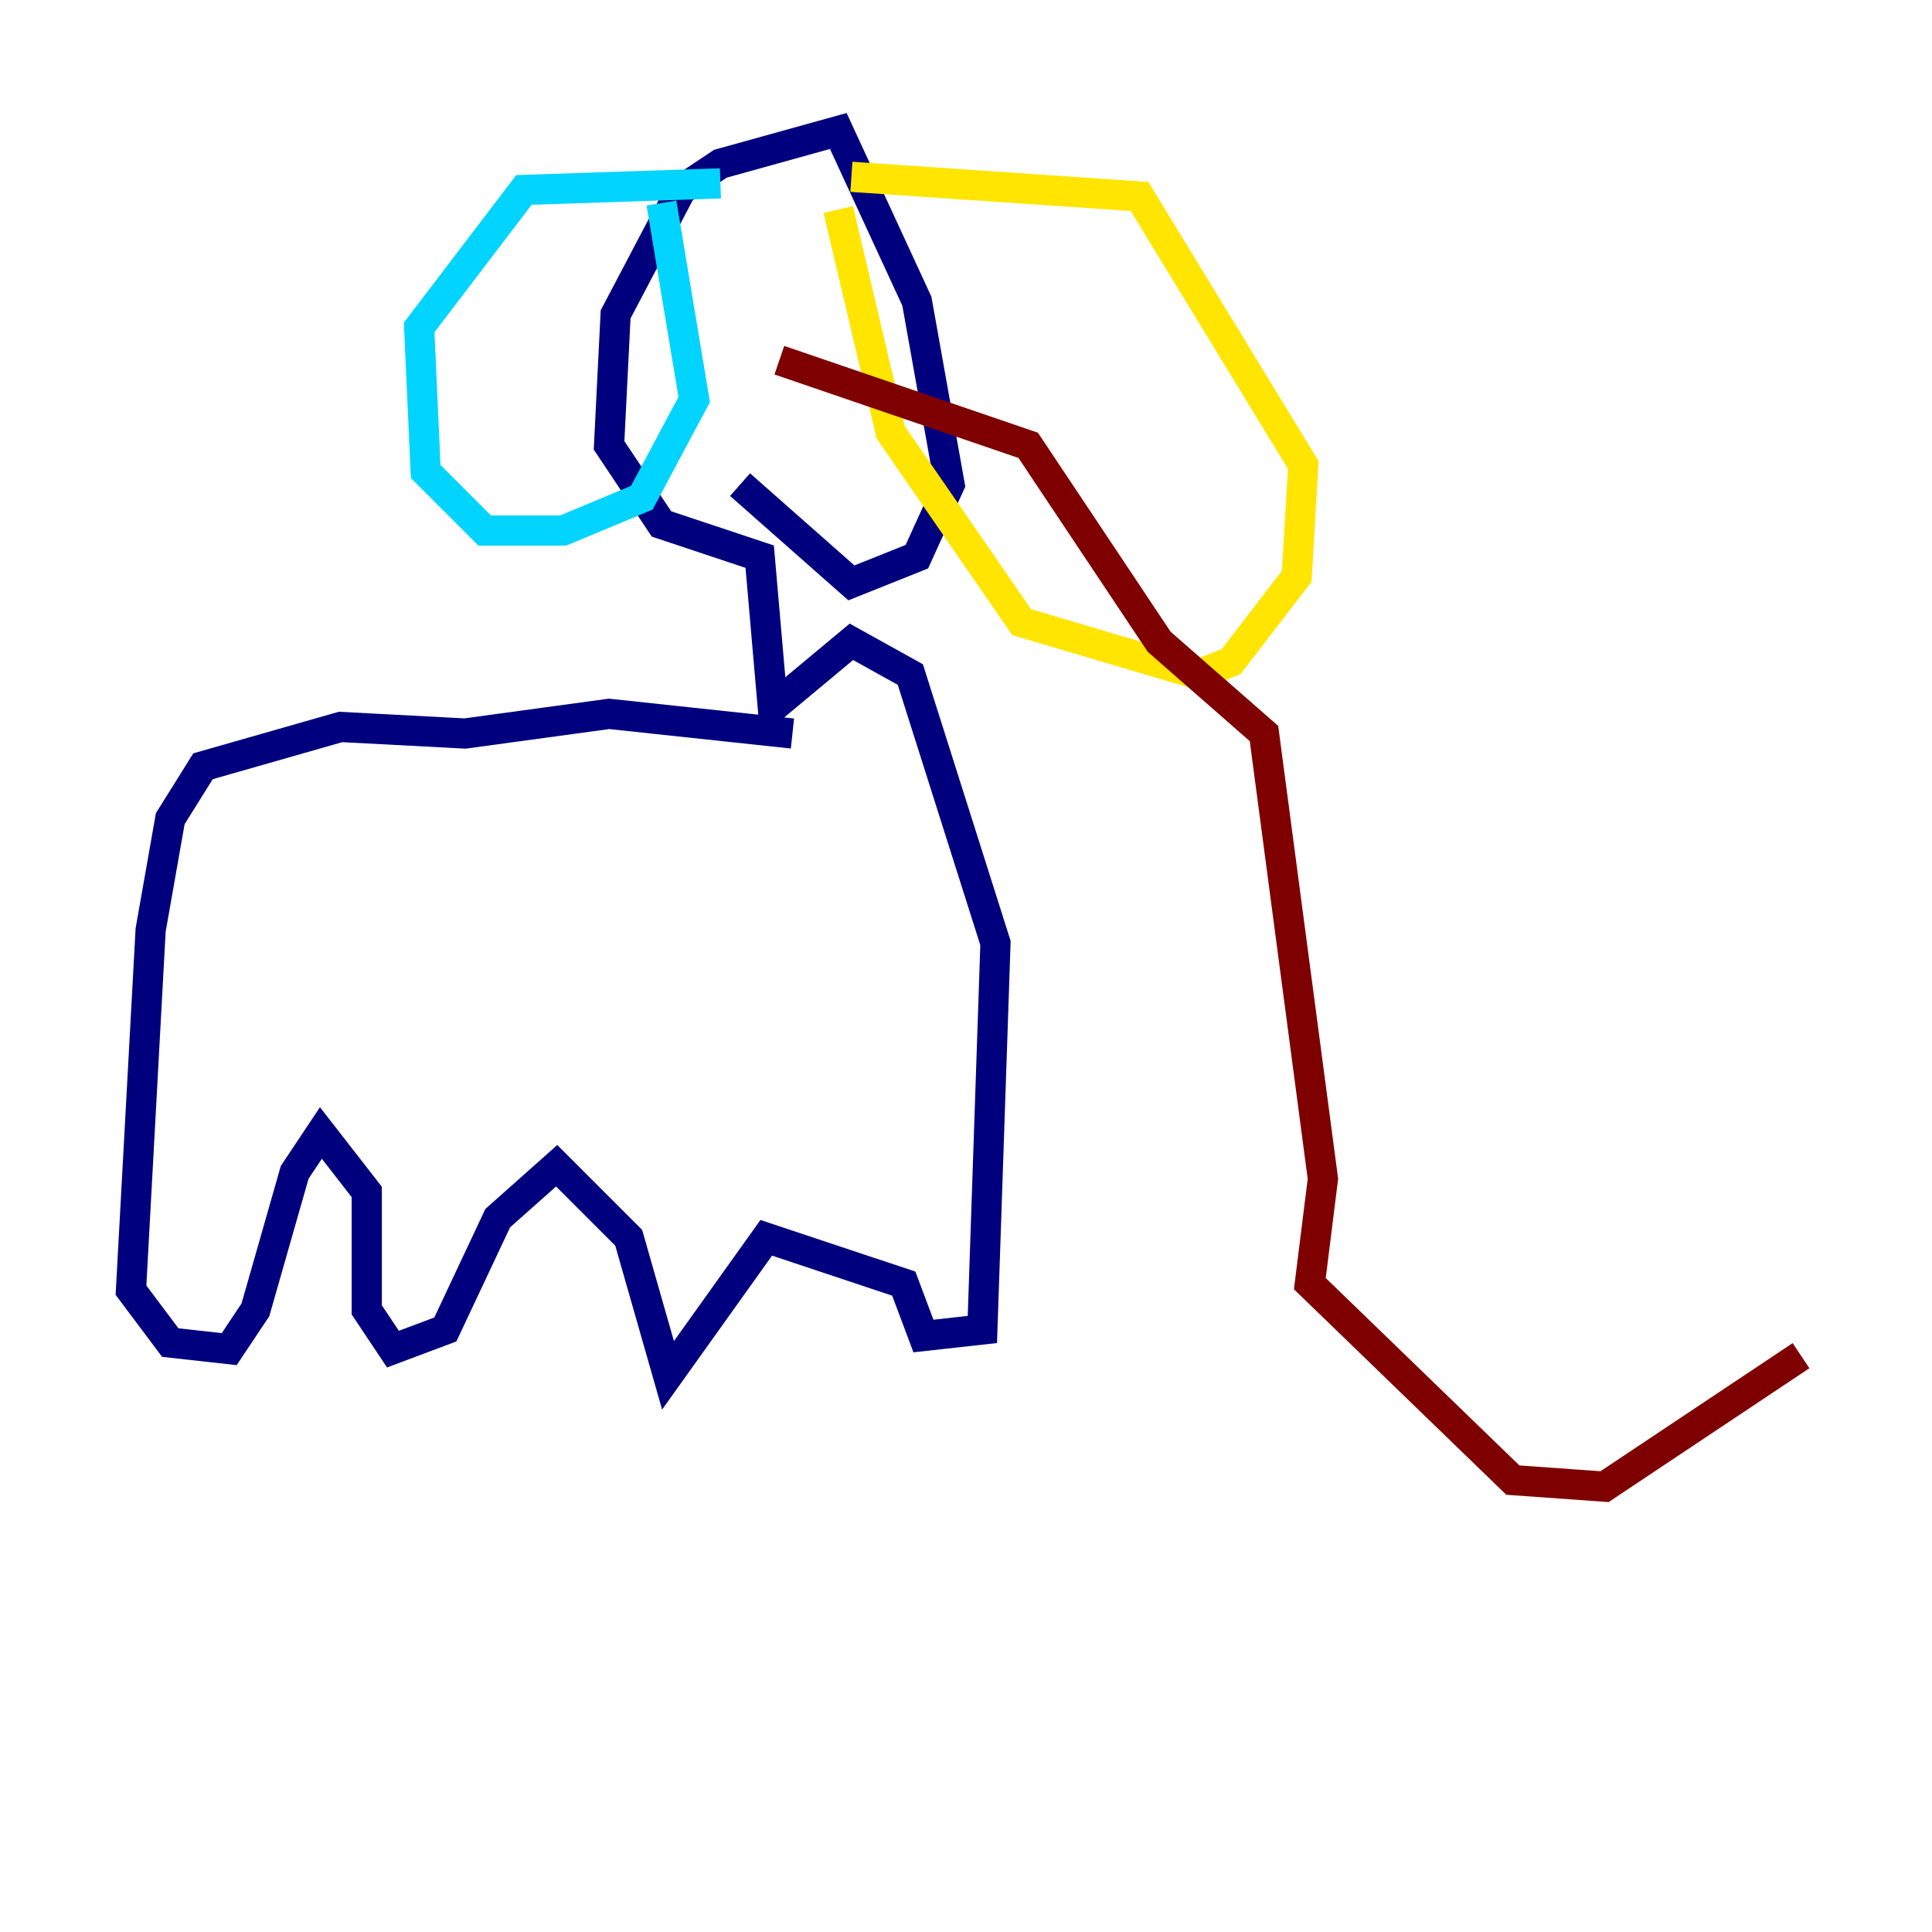 <?xml version="1.0" encoding="utf-8" ?>
<svg baseProfile="tiny" height="128" version="1.2" viewBox="0,0,128,128" width="128" xmlns="http://www.w3.org/2000/svg" xmlns:ev="http://www.w3.org/2001/xml-events" xmlns:xlink="http://www.w3.org/1999/xlink"><defs /><polyline fill="none" points="52.502,48.597 40.352,47.295 30.807,48.597 22.563,48.163 13.451,50.766 11.281,54.237 9.98,61.614 8.678,85.478 11.281,88.949 15.186,89.383 16.922,86.78 19.525,77.668 21.261,75.064 24.298,78.969 24.298,86.78 26.034,89.383 29.505,88.081 32.976,80.705 36.881,77.234 41.654,82.007 44.258,91.119 50.766,82.007 59.878,85.044 61.18,88.515 65.085,88.081 65.953,62.481 60.312,44.691 56.407,42.522 51.2,46.861 50.332,36.881 43.824,34.712 40.352,29.505 40.786,20.827 45.125,12.583 47.729,10.848 55.539,8.678 60.746,19.959 62.915,32.108 60.746,36.881 56.407,38.617 49.031,32.108" stroke="#00007f" stroke-width="2" /><polyline fill="none" points="47.729,12.149 34.712,12.583 27.77,21.695 28.203,31.241 32.108,35.146 37.315,35.146 42.522,32.976 45.993,26.468 43.824,13.451" stroke="#00d4ff" stroke-width="2" /><polyline fill="none" points="55.539,13.885 59.01,28.637 67.688,41.22 79.403,44.691 81.573,43.824 85.912,38.183 86.346,30.807 75.498,13.017 56.407,11.715" stroke="#ffe500" stroke-width="2" /><polyline fill="none" points="51.634,23.864 68.122,29.505 76.8,42.522 83.742,48.597 87.647,78.102 86.78,85.044 100.231,98.061 106.305,98.495 119.322,89.817" stroke="#7f0000" stroke-width="2" /></svg>